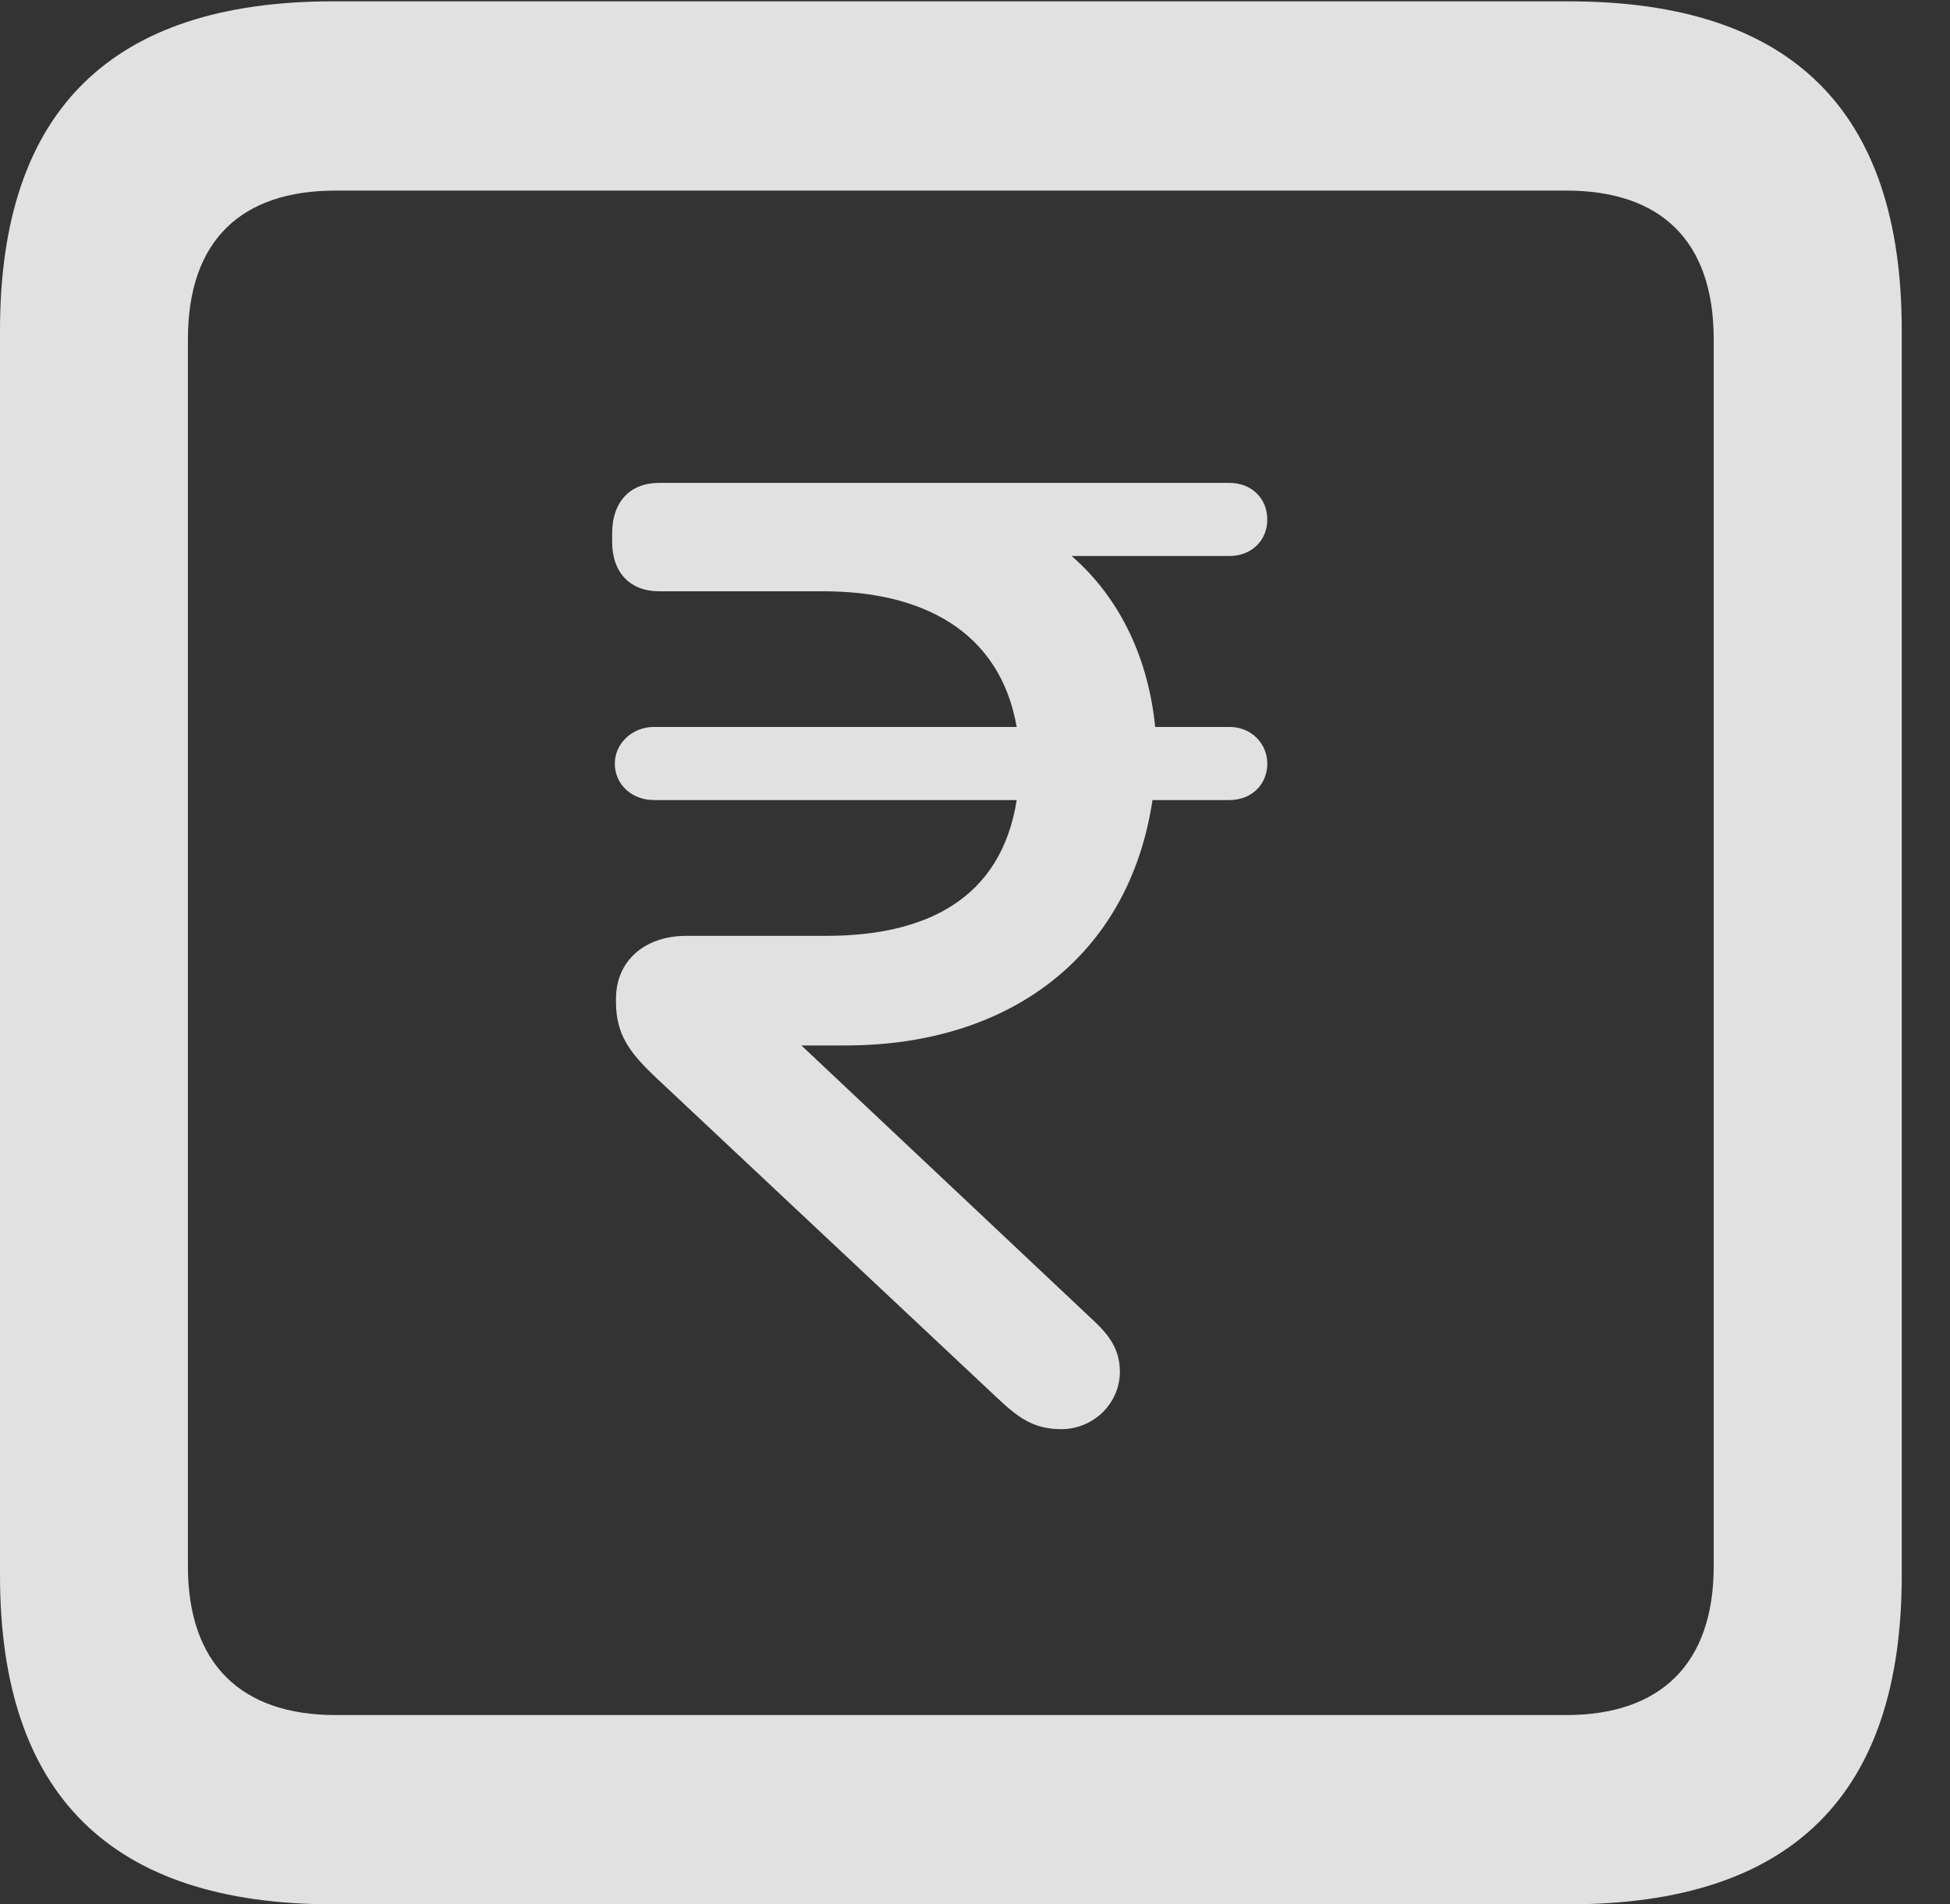 <?xml version="1.0" encoding="UTF-8"?>
<!--Generator: Apple Native CoreSVG 326-->
<!DOCTYPE svg
PUBLIC "-//W3C//DTD SVG 1.1//EN"
       "http://www.w3.org/Graphics/SVG/1.1/DTD/svg11.dtd">
<svg version="1.1" xmlns="http://www.w3.org/2000/svg" xmlns:xlink="http://www.w3.org/1999/xlink" viewBox="0 0 14.59 14.248">
 <rect x="0" y="0" width="14.59" height="14.248" fill="#333333" stroke="none"/>
 <g>
  <rect height="14.248" opacity="0" width="14.59" x="0" y="0"/>
  <path d="M2.49 14.248L11.738 14.248C13.408 14.248 14.229 13.428 14.229 11.787L14.229 2.471C14.229 0.83 13.408 0.01 11.738 0.01L2.49 0.01C0.83 0.01 0 0.83 0 2.471L0 11.787C0 13.428 0.83 14.248 2.49 14.248ZM2.51 12.832C1.807 12.832 1.406 12.451 1.406 11.719L1.406 2.539C1.406 1.797 1.807 1.426 2.51 1.426L11.719 1.426C12.422 1.426 12.822 1.797 12.822 2.539L12.822 11.719C12.822 12.451 12.422 12.832 11.719 12.832Z" fill="white" fill-opacity="0.85"/>
  <path d="M6.328 7.822C7.549 7.822 8.447 7.158 8.623 5.986L9.199 5.986C9.365 5.986 9.482 5.869 9.482 5.713C9.482 5.566 9.365 5.439 9.199 5.439L8.643 5.439C8.594 4.941 8.389 4.482 8.018 4.16L9.199 4.16C9.365 4.16 9.482 4.043 9.482 3.887C9.482 3.73 9.365 3.613 9.199 3.613L4.932 3.613C4.717 3.613 4.58 3.75 4.58 3.994L4.58 4.053C4.58 4.287 4.717 4.424 4.932 4.424L6.162 4.424C6.895 4.424 7.48 4.717 7.607 5.439L4.893 5.439C4.727 5.439 4.6 5.566 4.6 5.713C4.6 5.869 4.727 5.986 4.893 5.986L7.607 5.986C7.49 6.729 6.924 7.002 6.182 7.002L5.137 7.002C4.814 7.002 4.609 7.197 4.609 7.471L4.609 7.5C4.609 7.744 4.717 7.881 4.902 8.057L7.461 10.459C7.607 10.596 7.725 10.693 7.939 10.693C8.184 10.693 8.379 10.498 8.379 10.264C8.379 10.098 8.301 9.99 8.174 9.873L5.996 7.822Z" fill="white" fill-opacity="0.85"/>
 </g>
</svg>
